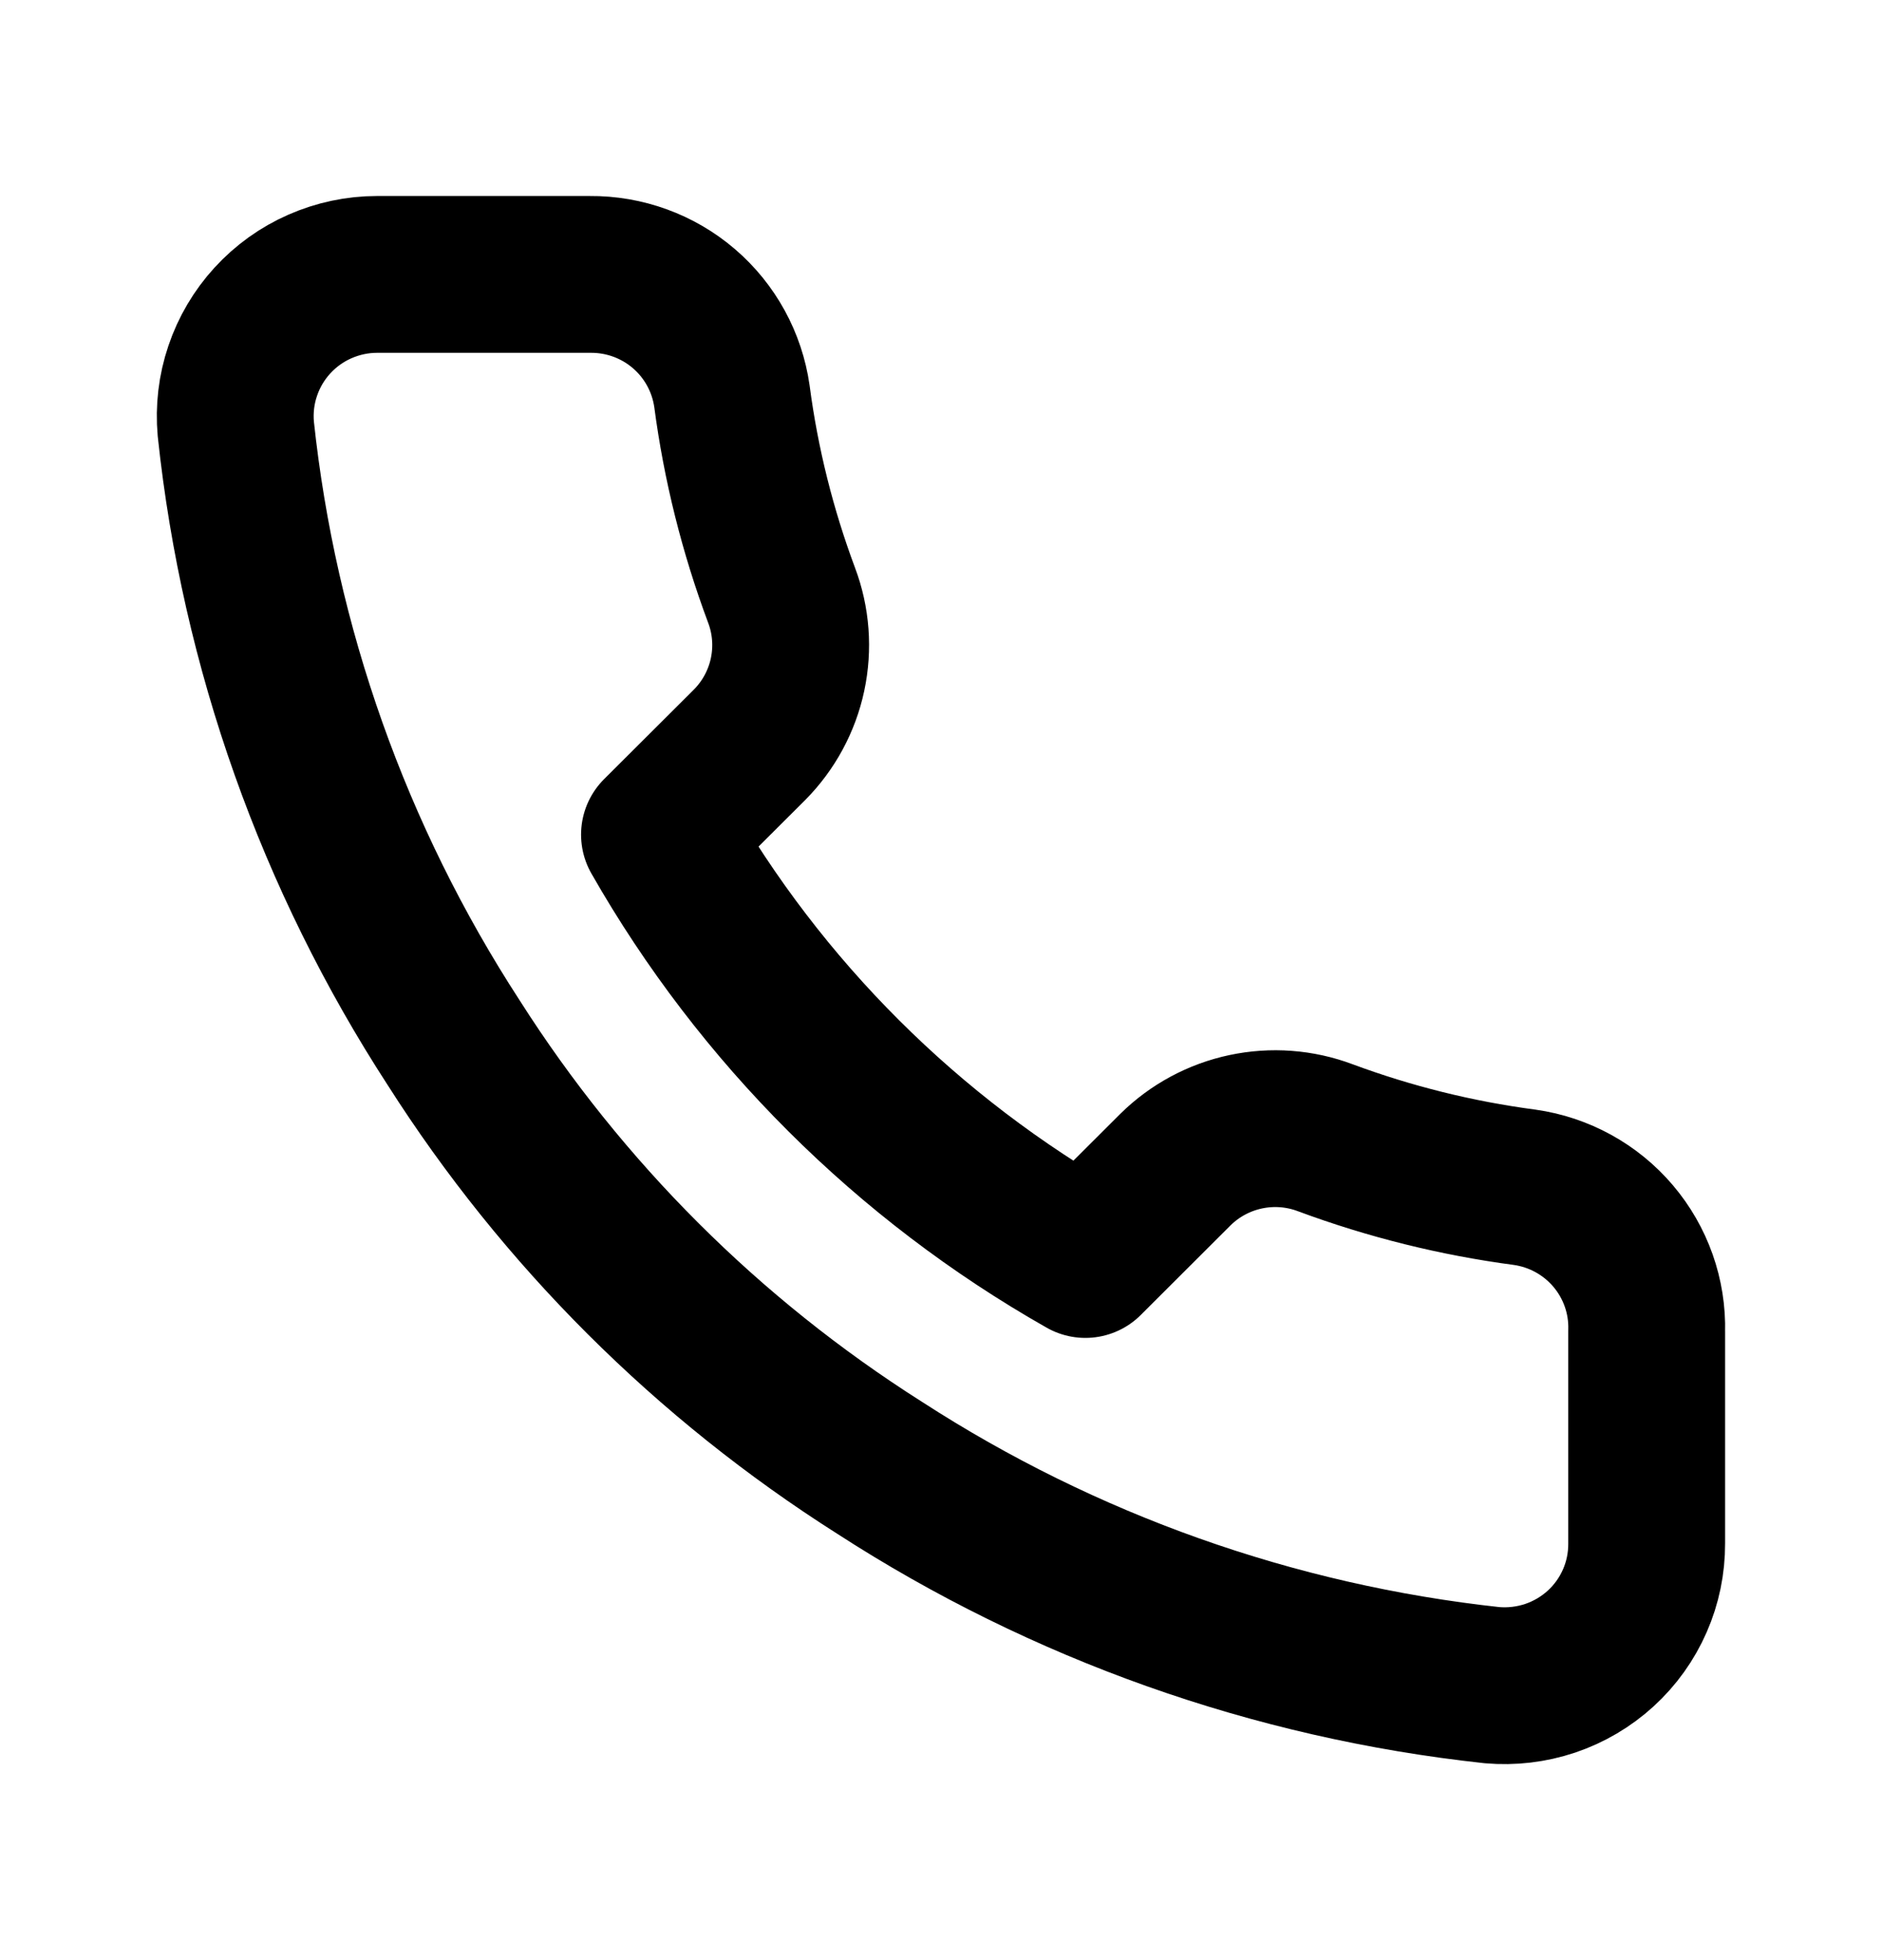 <svg width="24" height="25" viewBox="0 0 24 25" fill="none" xmlns="http://www.w3.org/2000/svg">
<path d="M20.999 16.977V19.686C21 19.938 20.949 20.187 20.848 20.417C20.747 20.648 20.599 20.855 20.413 21.025C20.227 21.195 20.008 21.324 19.769 21.405C19.53 21.485 19.277 21.515 19.026 21.493C16.241 21.191 13.566 20.241 11.216 18.72C9.029 17.333 7.175 15.483 5.786 13.3C4.256 10.944 3.304 8.261 3.007 5.469C2.985 5.219 3.014 4.968 3.095 4.73C3.175 4.492 3.304 4.274 3.473 4.089C3.643 3.903 3.849 3.755 4.079 3.654C4.309 3.553 4.557 3.5 4.808 3.5H7.523C7.963 3.496 8.389 3.651 8.722 3.937C9.055 4.223 9.272 4.62 9.334 5.054C9.448 5.921 9.661 6.772 9.967 7.592C10.089 7.915 10.115 8.266 10.043 8.604C9.971 8.942 9.803 9.252 9.56 9.498L8.41 10.645C9.699 12.906 11.575 14.778 13.841 16.064L14.99 14.917C15.236 14.674 15.547 14.507 15.885 14.435C16.224 14.363 16.576 14.389 16.9 14.511C17.721 14.816 18.574 15.028 19.443 15.143C19.882 15.205 20.284 15.426 20.571 15.764C20.858 16.102 21.011 16.534 20.999 16.977Z" stroke="black" stroke-width="2" stroke-linecap="round" stroke-linejoin="round"/>
</svg>
